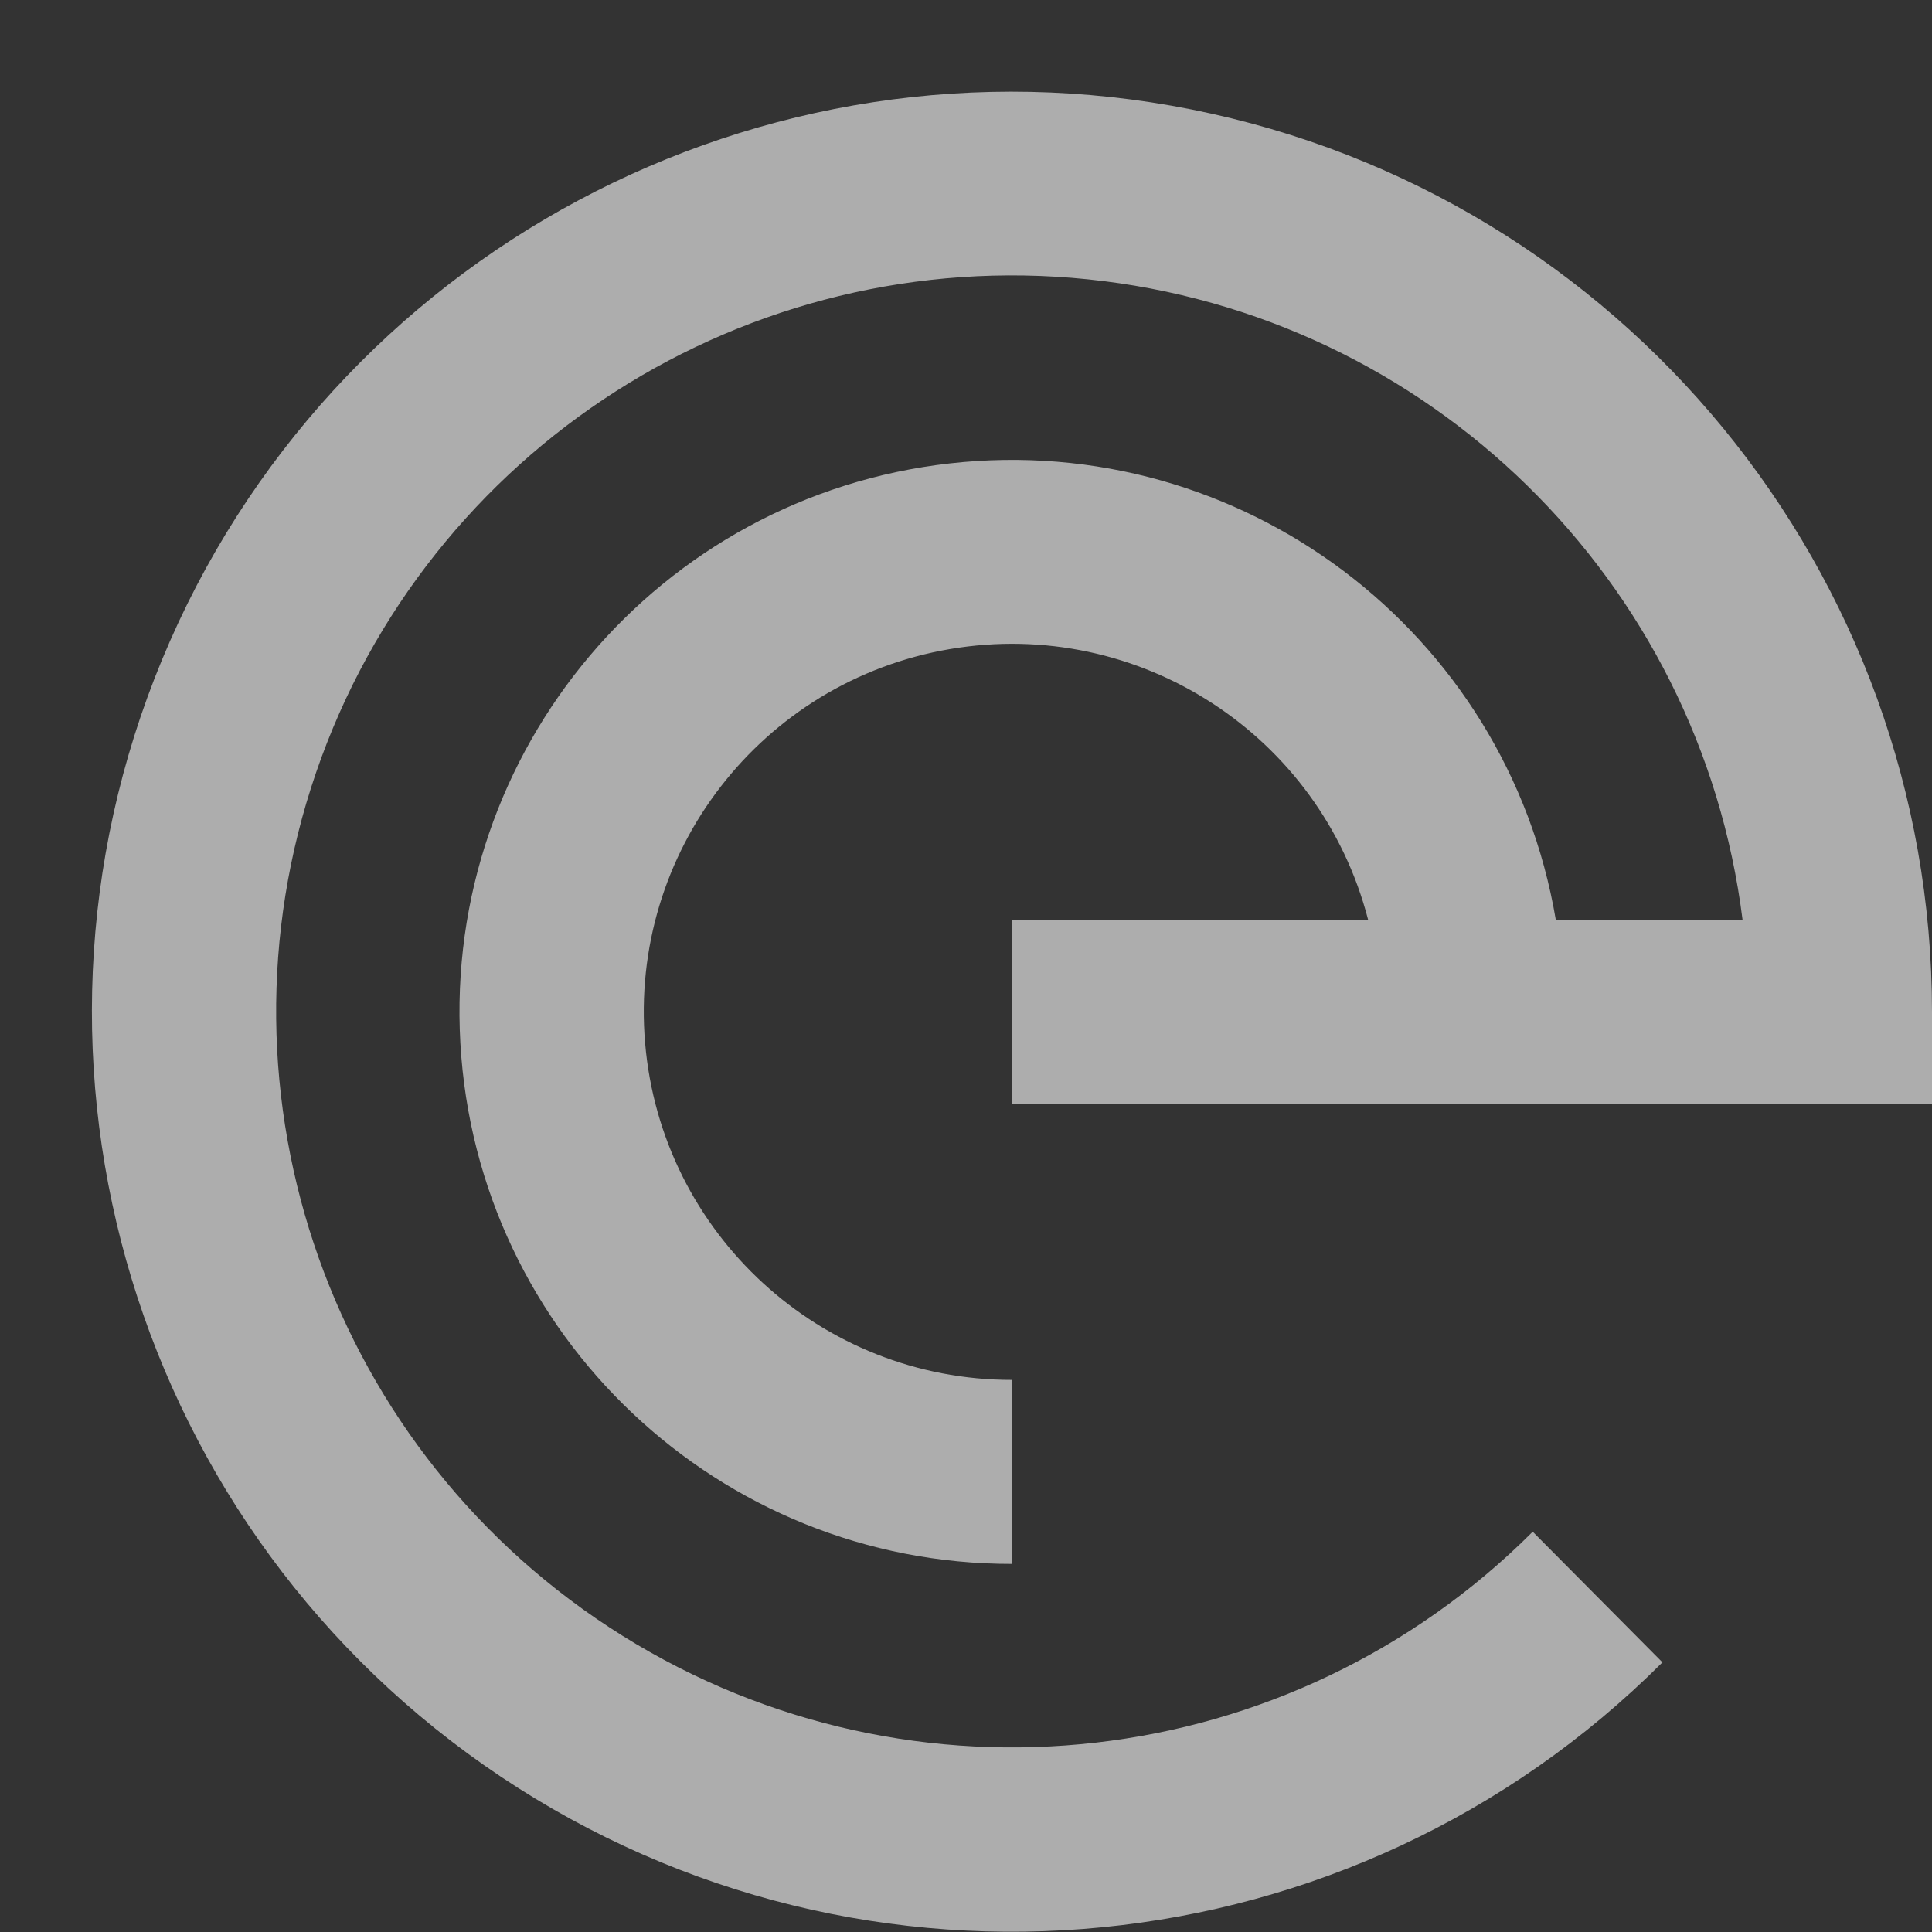 <?xml version="1.0" encoding="UTF-8"?>
<svg width="21px" height="21px" version="1.1" viewBox="0 0 21 21" xmlns="http://www.w3.org/2000/svg">
 <rect x="0" y="0" width="21" height="21" fill="#333333" stroke="none"/>
 <g fill="#fff" fill-opacity=".6" fill-rule="evenodd">
  <path d="m11 12h10v-1c0.001-4.771-3.368-8.878-8.047-9.81-4.679-0.932-9.364 1.572-11.191 5.979-1.827 4.407-0.285 9.491 3.681 12.142 3.966 2.651 9.253 2.131 12.627-1.242l-1.41-1.42c-2.632 2.633-6.733 3.103-9.892 1.132s-4.541-5.86-3.333-9.382c1.208-3.522 4.685-5.745 8.389-5.363 3.704 0.382 6.654 3.269 7.117 6.963h-2.03c-0.531-3.14-3.422-5.318-6.587-4.962-3.164 0.356-5.5 3.122-5.32 6.301s2.812 5.665 5.997 5.661v-2c-2.079 0.002-3.813-1.59-3.989-3.662-0.176-2.072 1.264-3.933 3.314-4.282 2.05-0.349 4.025 0.93 4.545 2.943h-3.87v2z"/>
 </g>
</svg>
